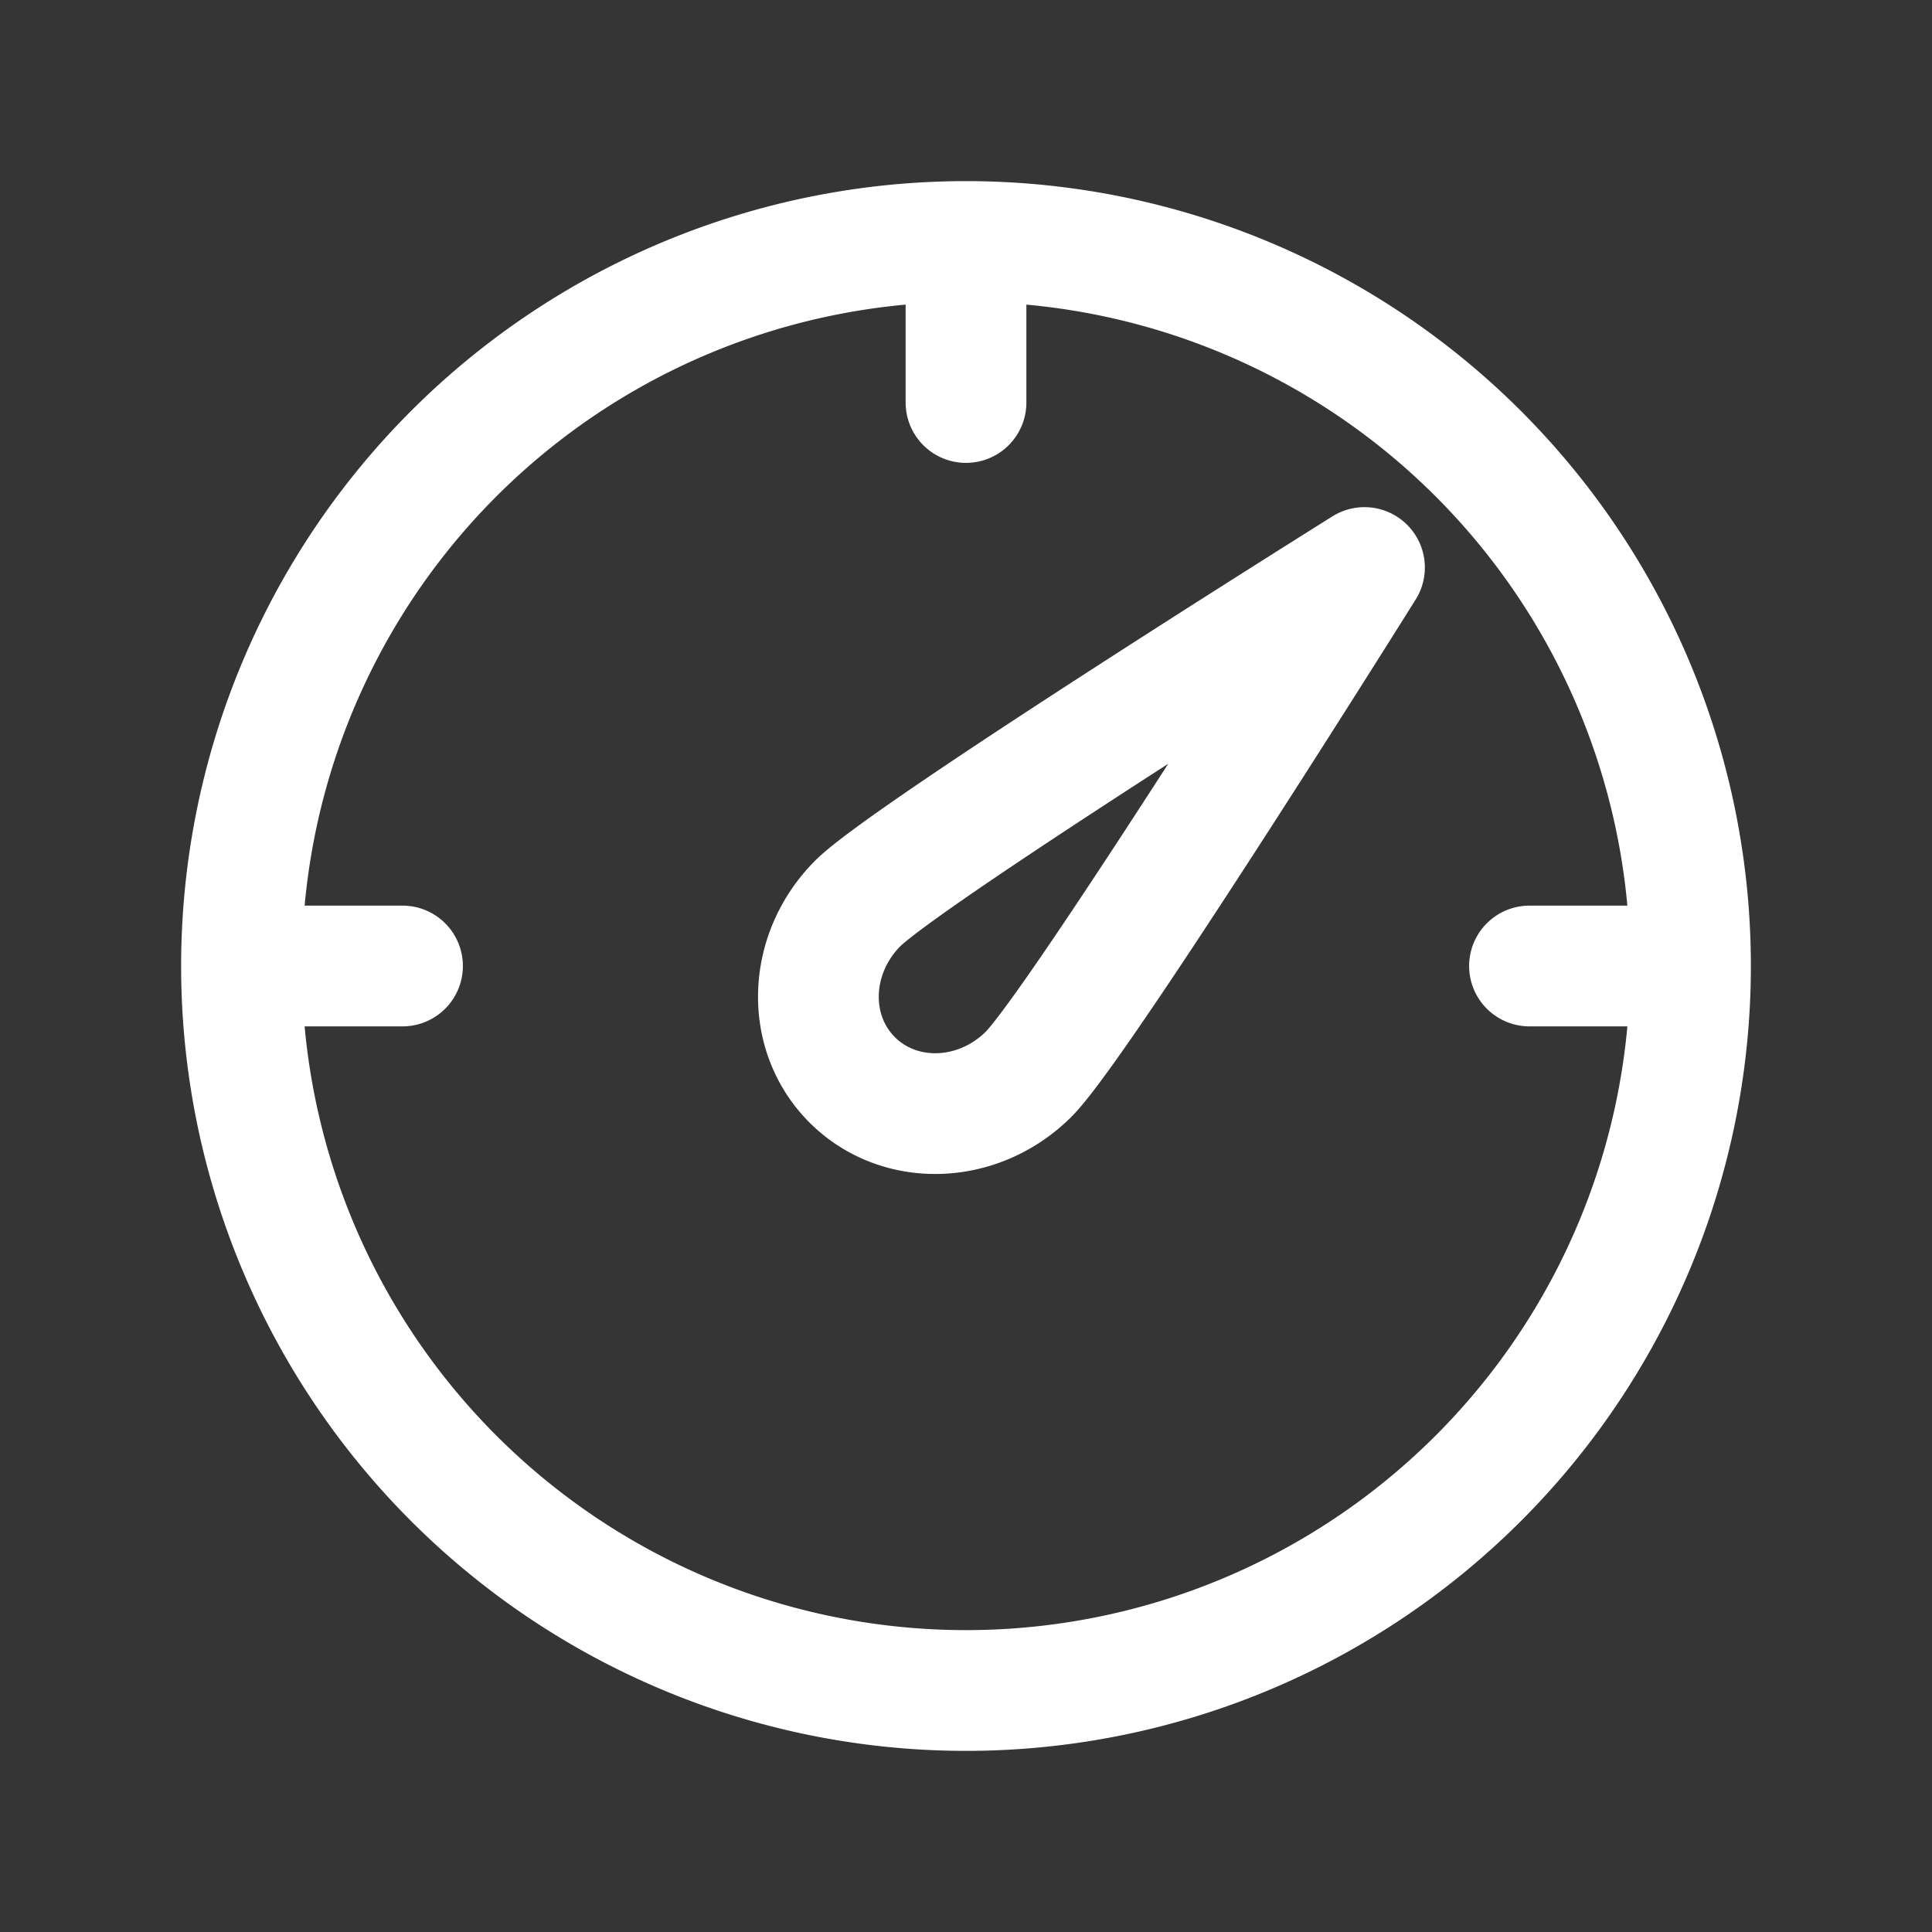 <svg xmlns="http://www.w3.org/2000/svg" width="24" height="24" fill="none"><rect width="100%" height="100%" fill="#333333" stroke="none"/><path fill="#fff" fill-opacity=".01" d="M24 0v24H0V0z"/><path stroke="#FFFFFF" stroke-linecap="round" stroke-linejoin="round" stroke-width="1.5" d="M21 12a9 9 0 1 1-18 0m18 0a9 9 0 0 0-9-9m9 9h-2M3 12a9 9 0 0 1 9-9m-9 9h2m7-9v2m4.95 2.05s-3.547 5.669-4.172 6.294c-.625.624-1.606.656-2.192.07-.586-.586-.554-1.567.07-2.192.625-.625 6.294-4.172 6.294-4.172"/></svg>
